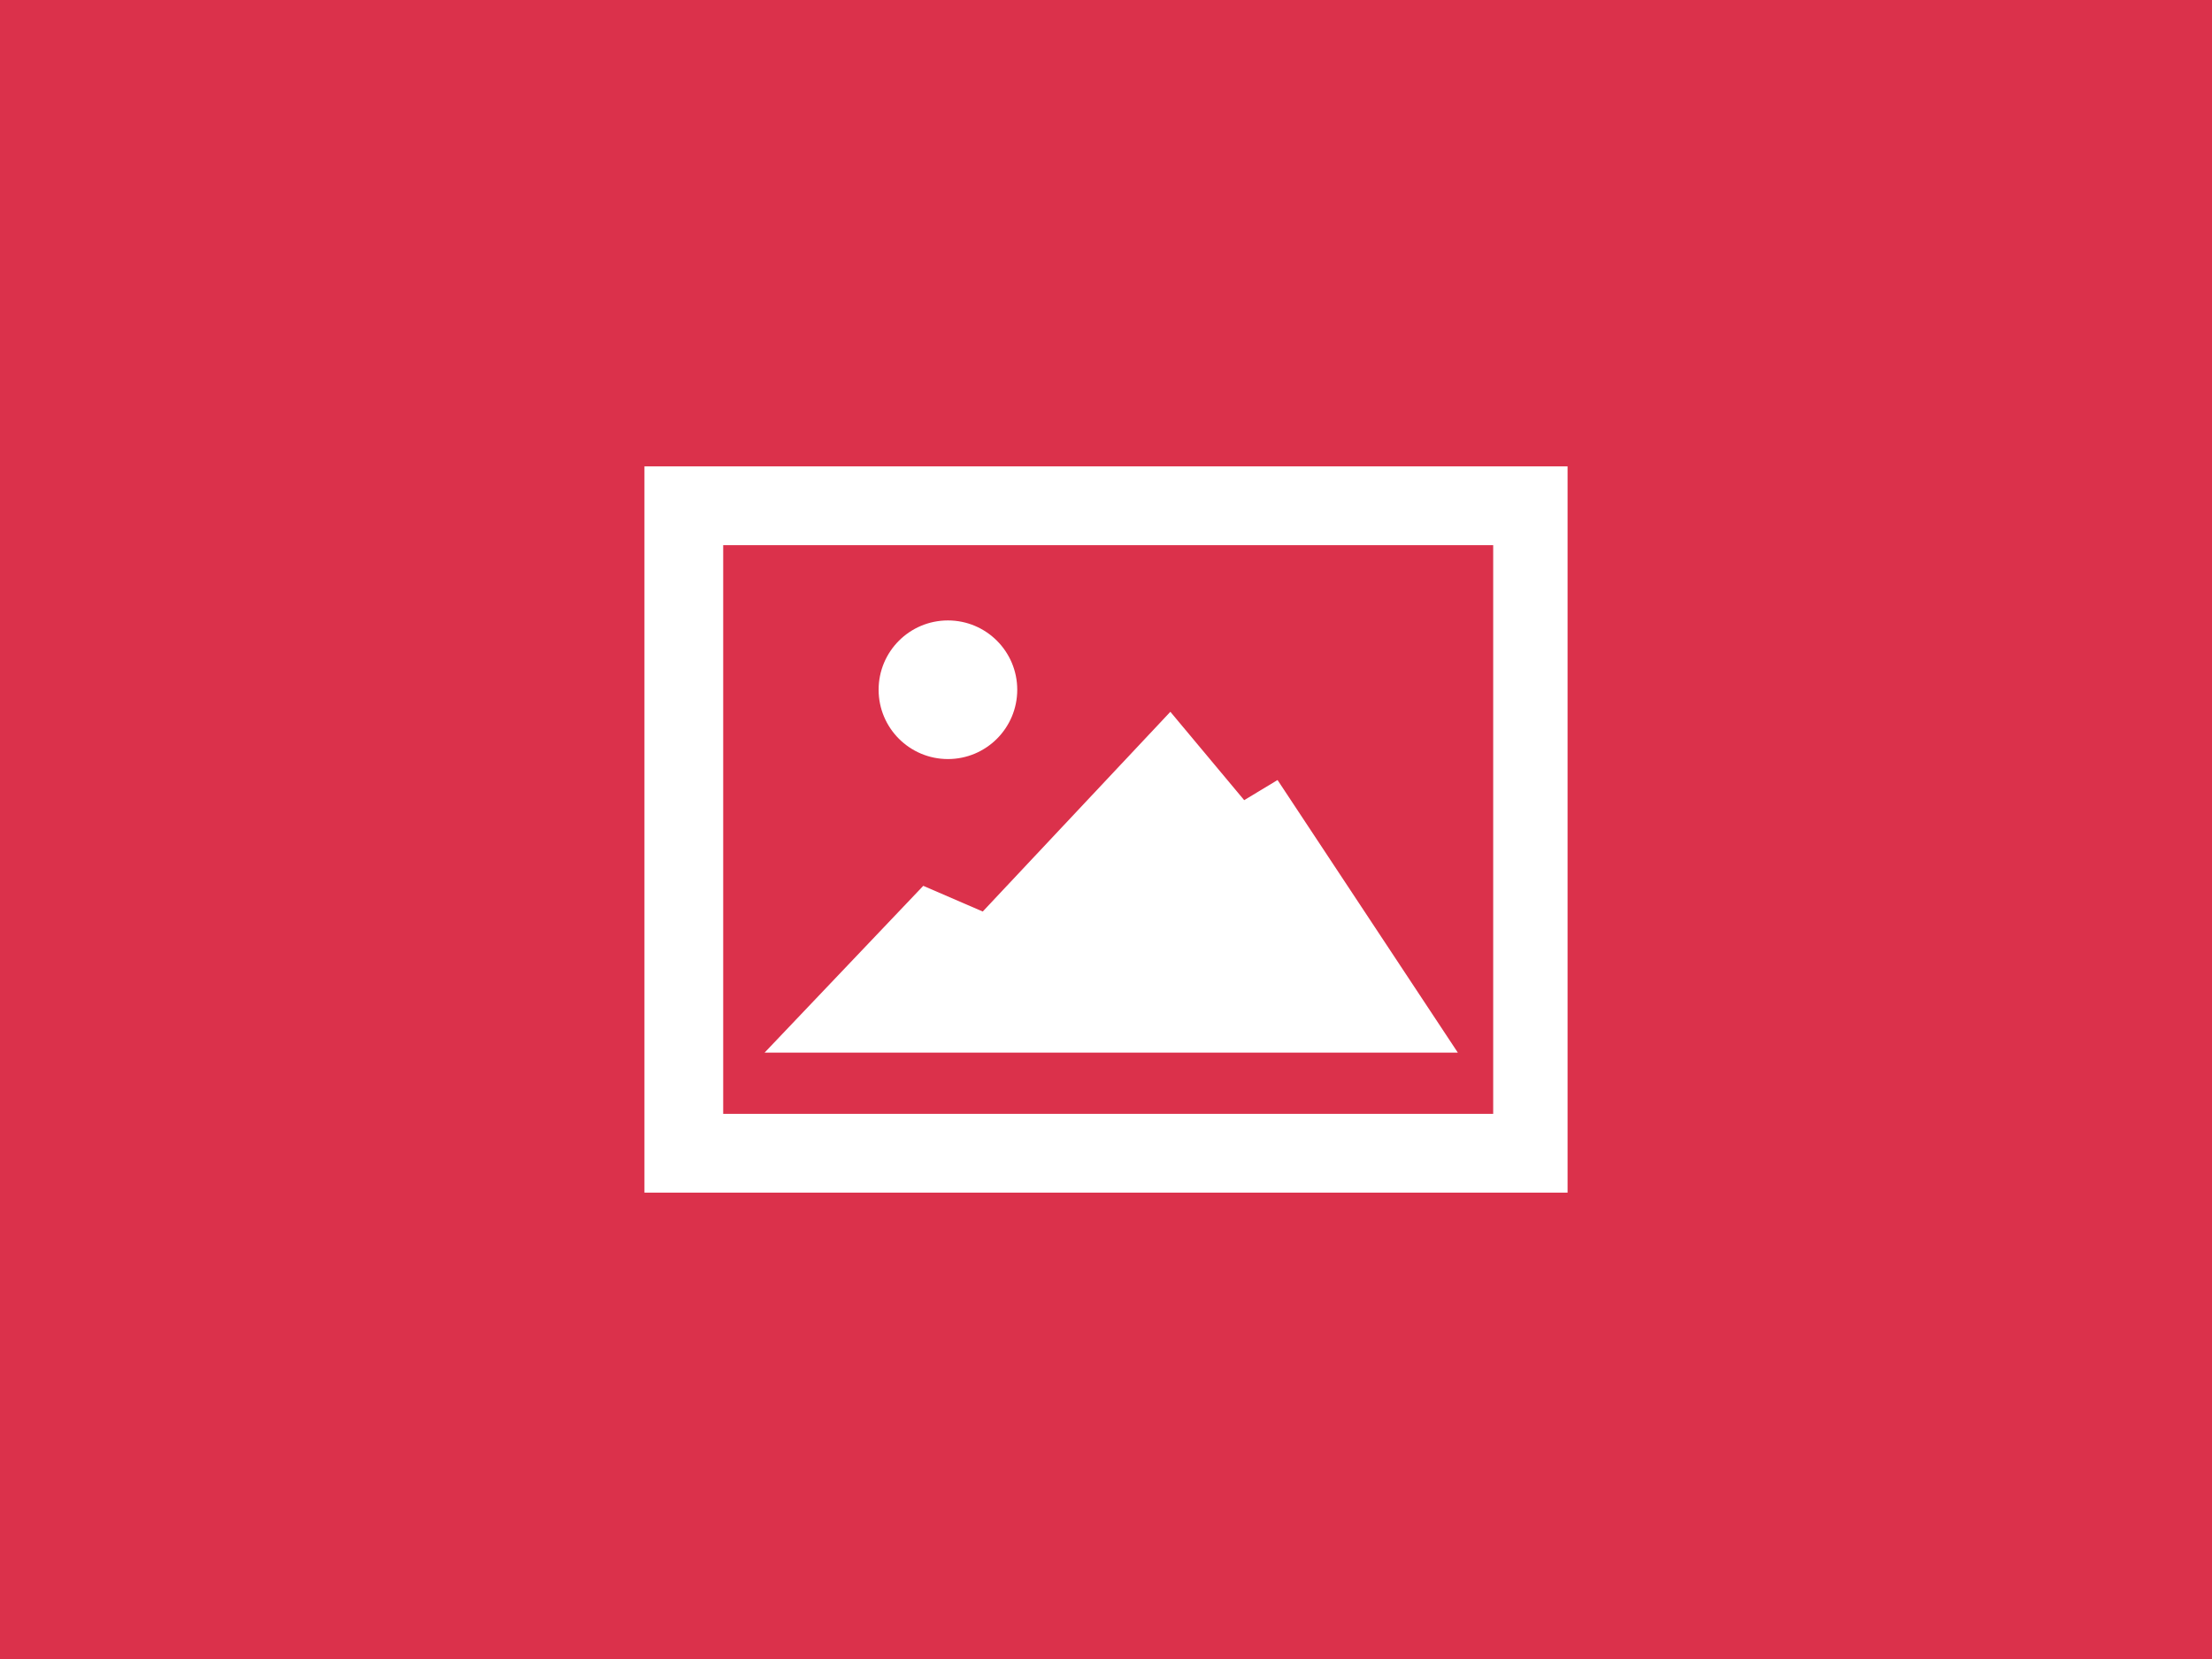 <svg xmlns="http://www.w3.org/2000/svg" width="200" height="150" viewBox="0 0 200 150"><path fill="#DB314B" d="M0 0h200v150H0z"/><g fill="#FFF"><path d="M58.268 42.168v65.664h83.465V42.168H58.268zm76.74 58.543h-69.62V49.29h69.62v51.423z"/><path d="M69.132 95.173l14.347-15.08 5.376 2.324 16.964-18.06 6.676 7.99 3.016-1.82 16.3 24.646z"/><circle cx="85.708" cy="62.364" r="6.267"/></g></svg>
